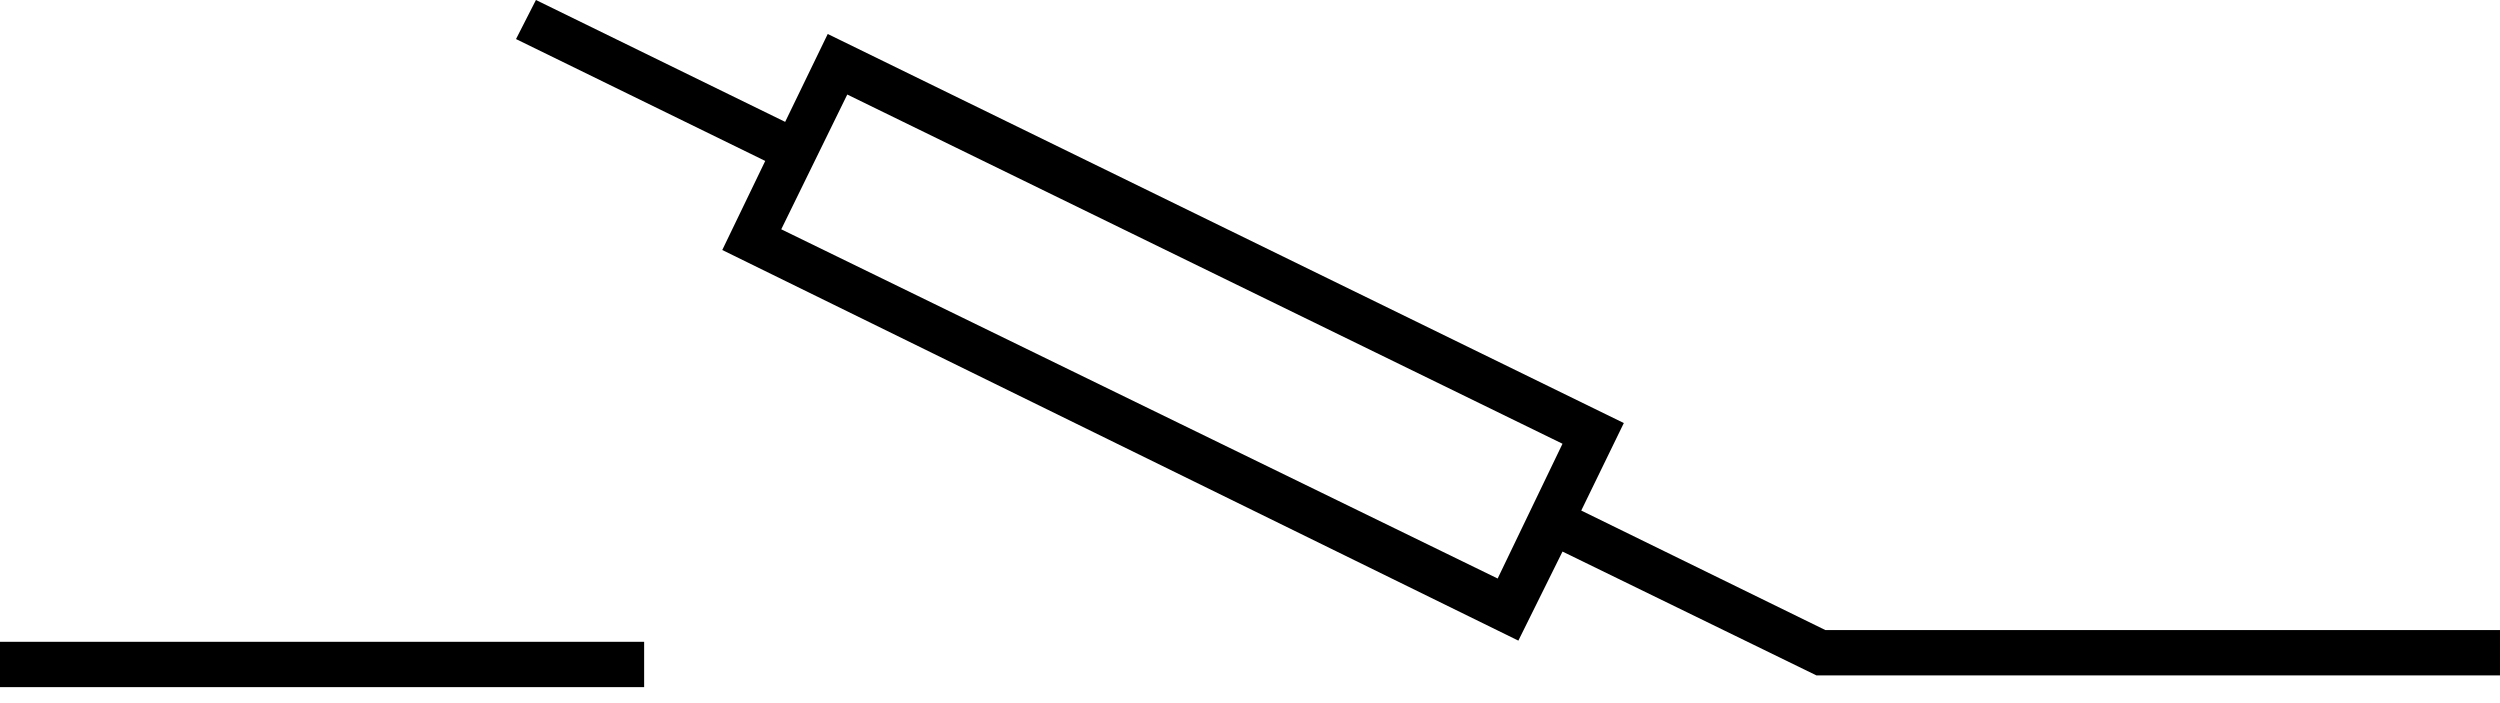 <svg width="64" height="18" viewBox="0 0 64 18" fill="none" xmlns="http://www.w3.org/2000/svg">
<g clip-path="url(#clip0_932_224)">
<path d="M16.49 16.43H0V17.59H16.49V16.43Z" fill="black"/>
<path d="M46.73 16.13L40.48 13.07L41.57 10.83L21.19 0.87L20.1 3.12L13.72 0L13.21 1L19.59 4.12L18.49 6.4L38.87 16.4L40 14.12L46.5 17.29H64V16.13H46.73ZM38.34 14.81L20 5.87L21.69 2.42L40 11.36L38.34 14.81Z" fill="black"/>
</g>
<defs>
<clipPath id="clip0_932_224">
<rect width="64" height="17.59" fill="white"/>
</clipPath>
</defs>
</svg>
